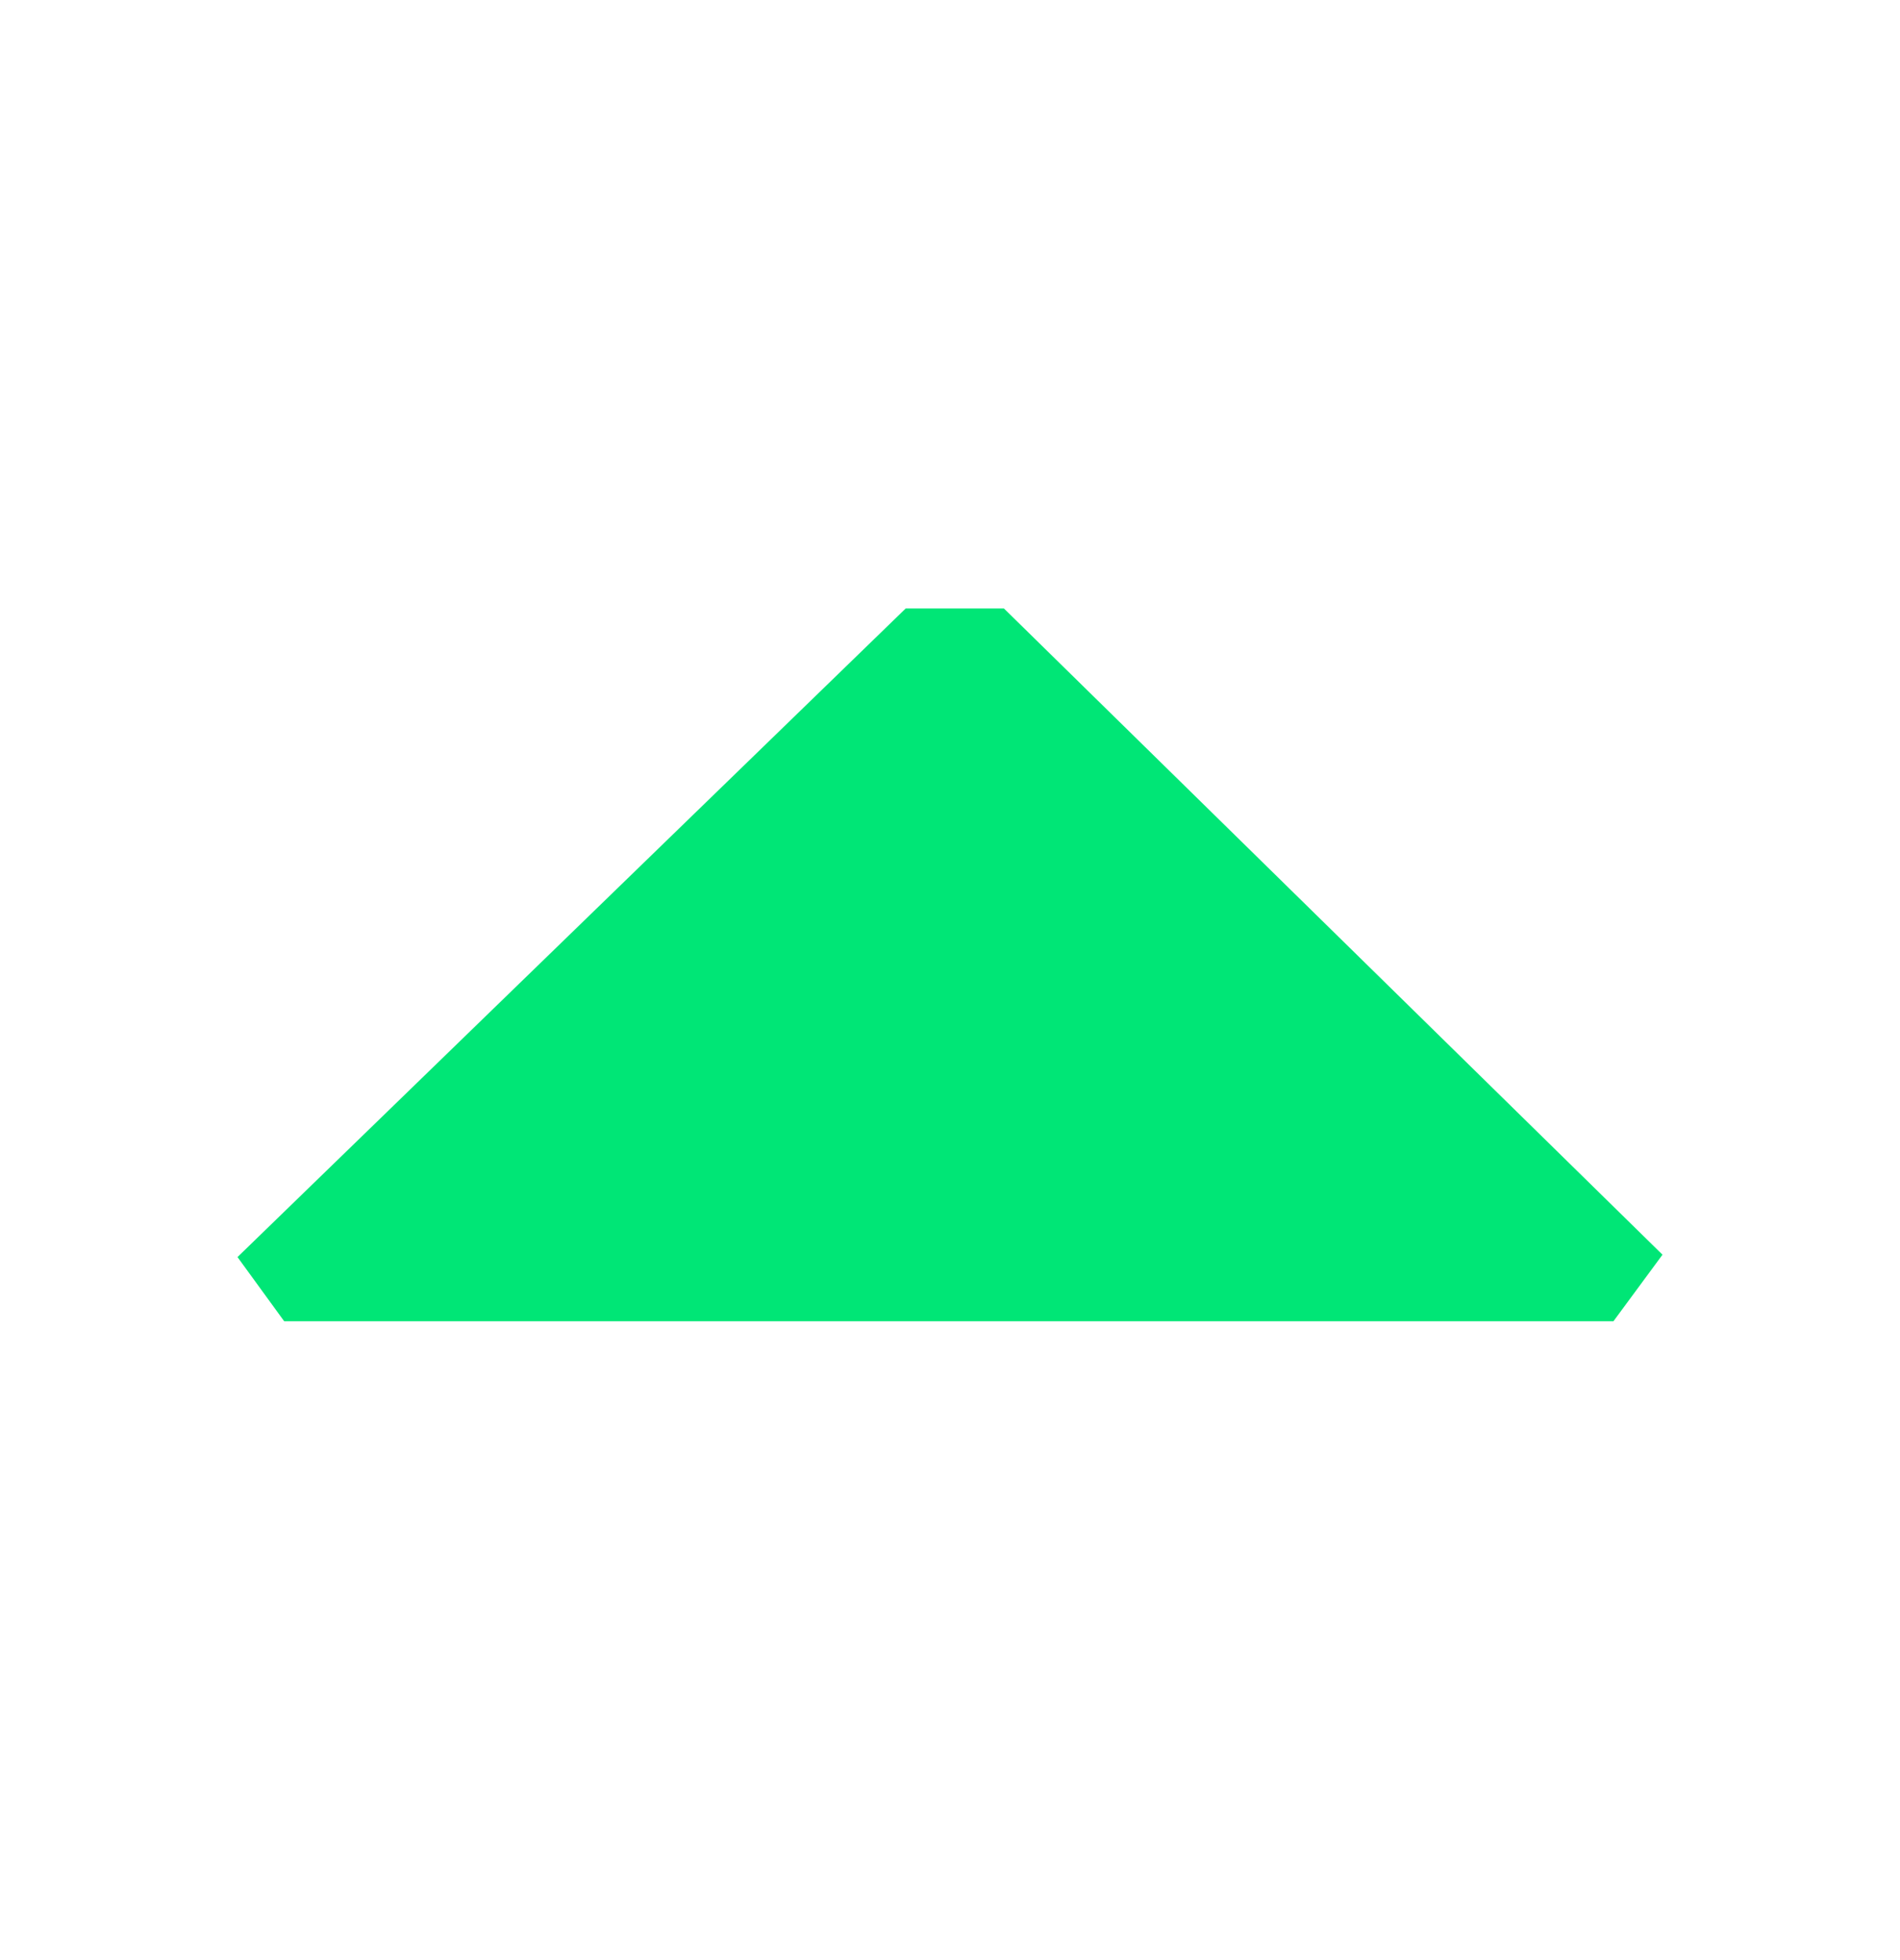 <svg width="32" height="33" viewBox="0 0 32 33" fill="none" xmlns="http://www.w3.org/2000/svg">
<path d="M28 21.124L27.174 22.244L4.786 22.244L4 21.164L15.254 10.244H16.908L28 21.124Z" fill="#00E676"/>
</svg>
